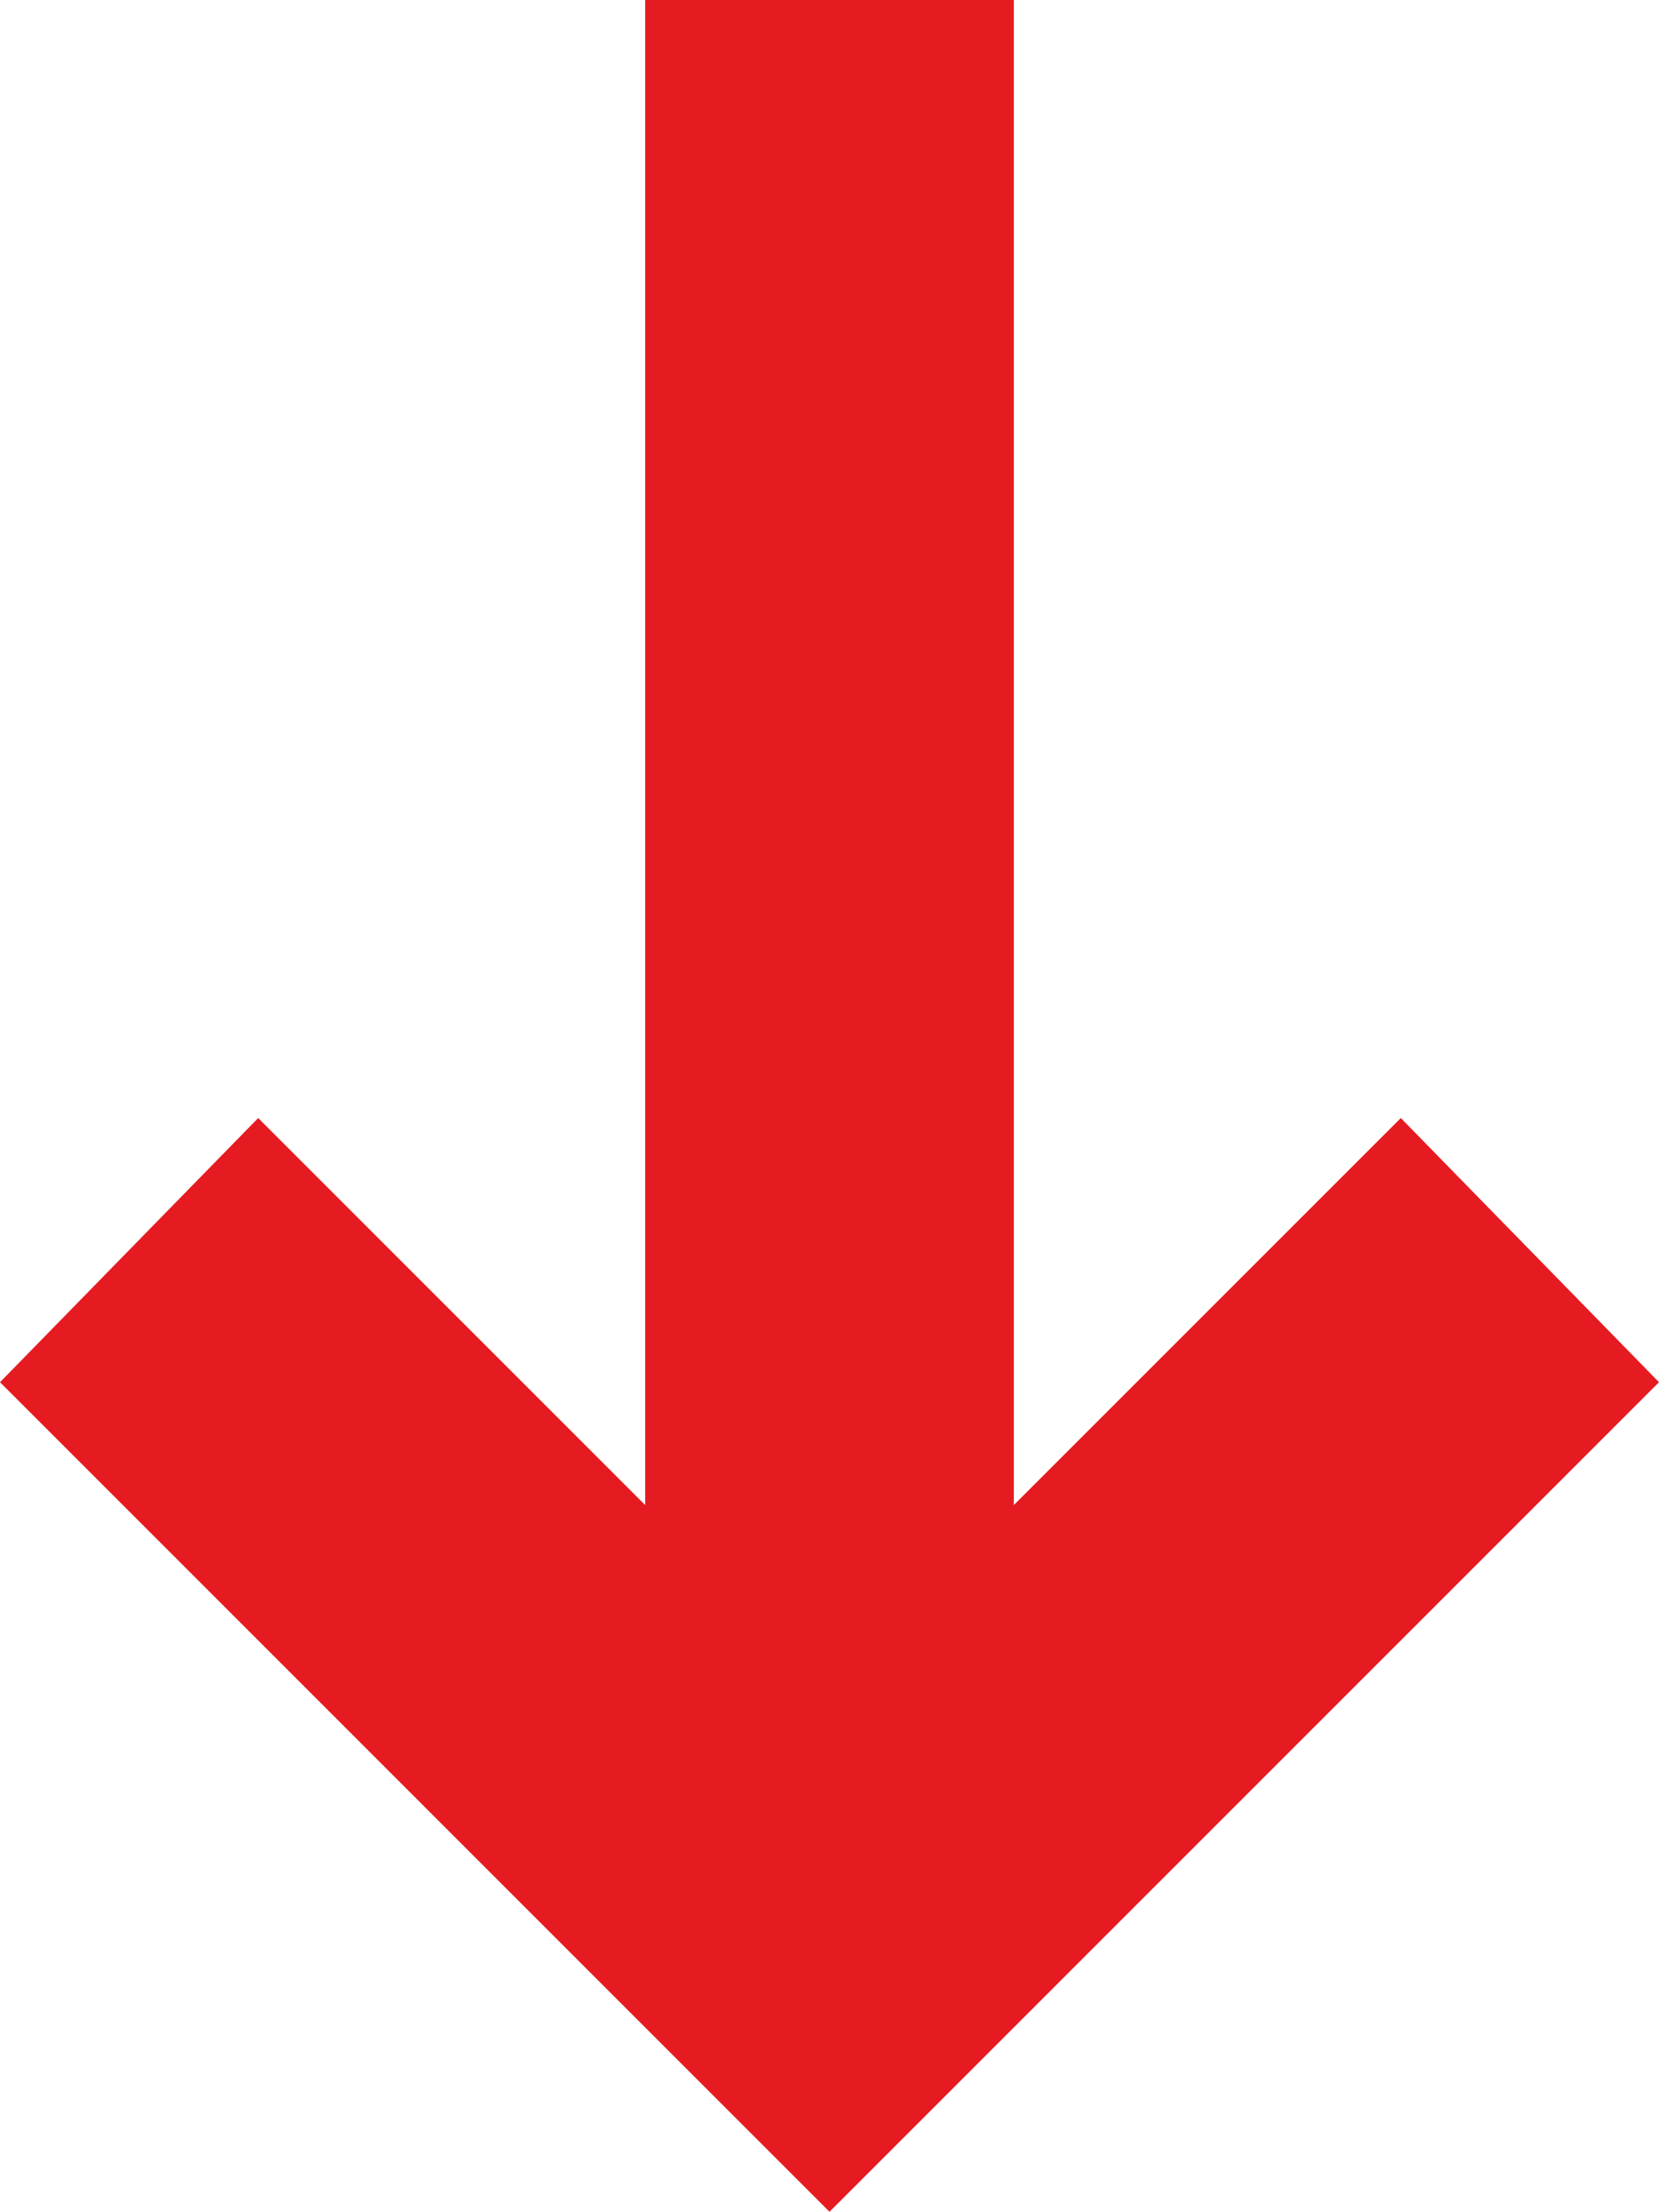 <?xml version="1.0" encoding="utf-8"?>
<!-- Generator: Adobe Illustrator 27.2.0, SVG Export Plug-In . SVG Version: 6.00 Build 0)  -->
<svg version="1.1" id="Layer_1" xmlns="http://www.w3.org/2000/svg" xmlns:xlink="http://www.w3.org/1999/xlink" x="0px" y="0px"
	 viewBox="0 0 779.4 1039" style="enable-background:new 0 0 779.4 1039;" xml:space="preserve">
<style type="text/css">
	.st0{fill:#E61B21;}
</style>
<polygon class="st0" points="658.1,525.2 476.3,707 476.3,0 303.1,0 303.1,707 121.3,525.2 0,649.3 389.7,1039 779.4,649.3 "/>
</svg>
